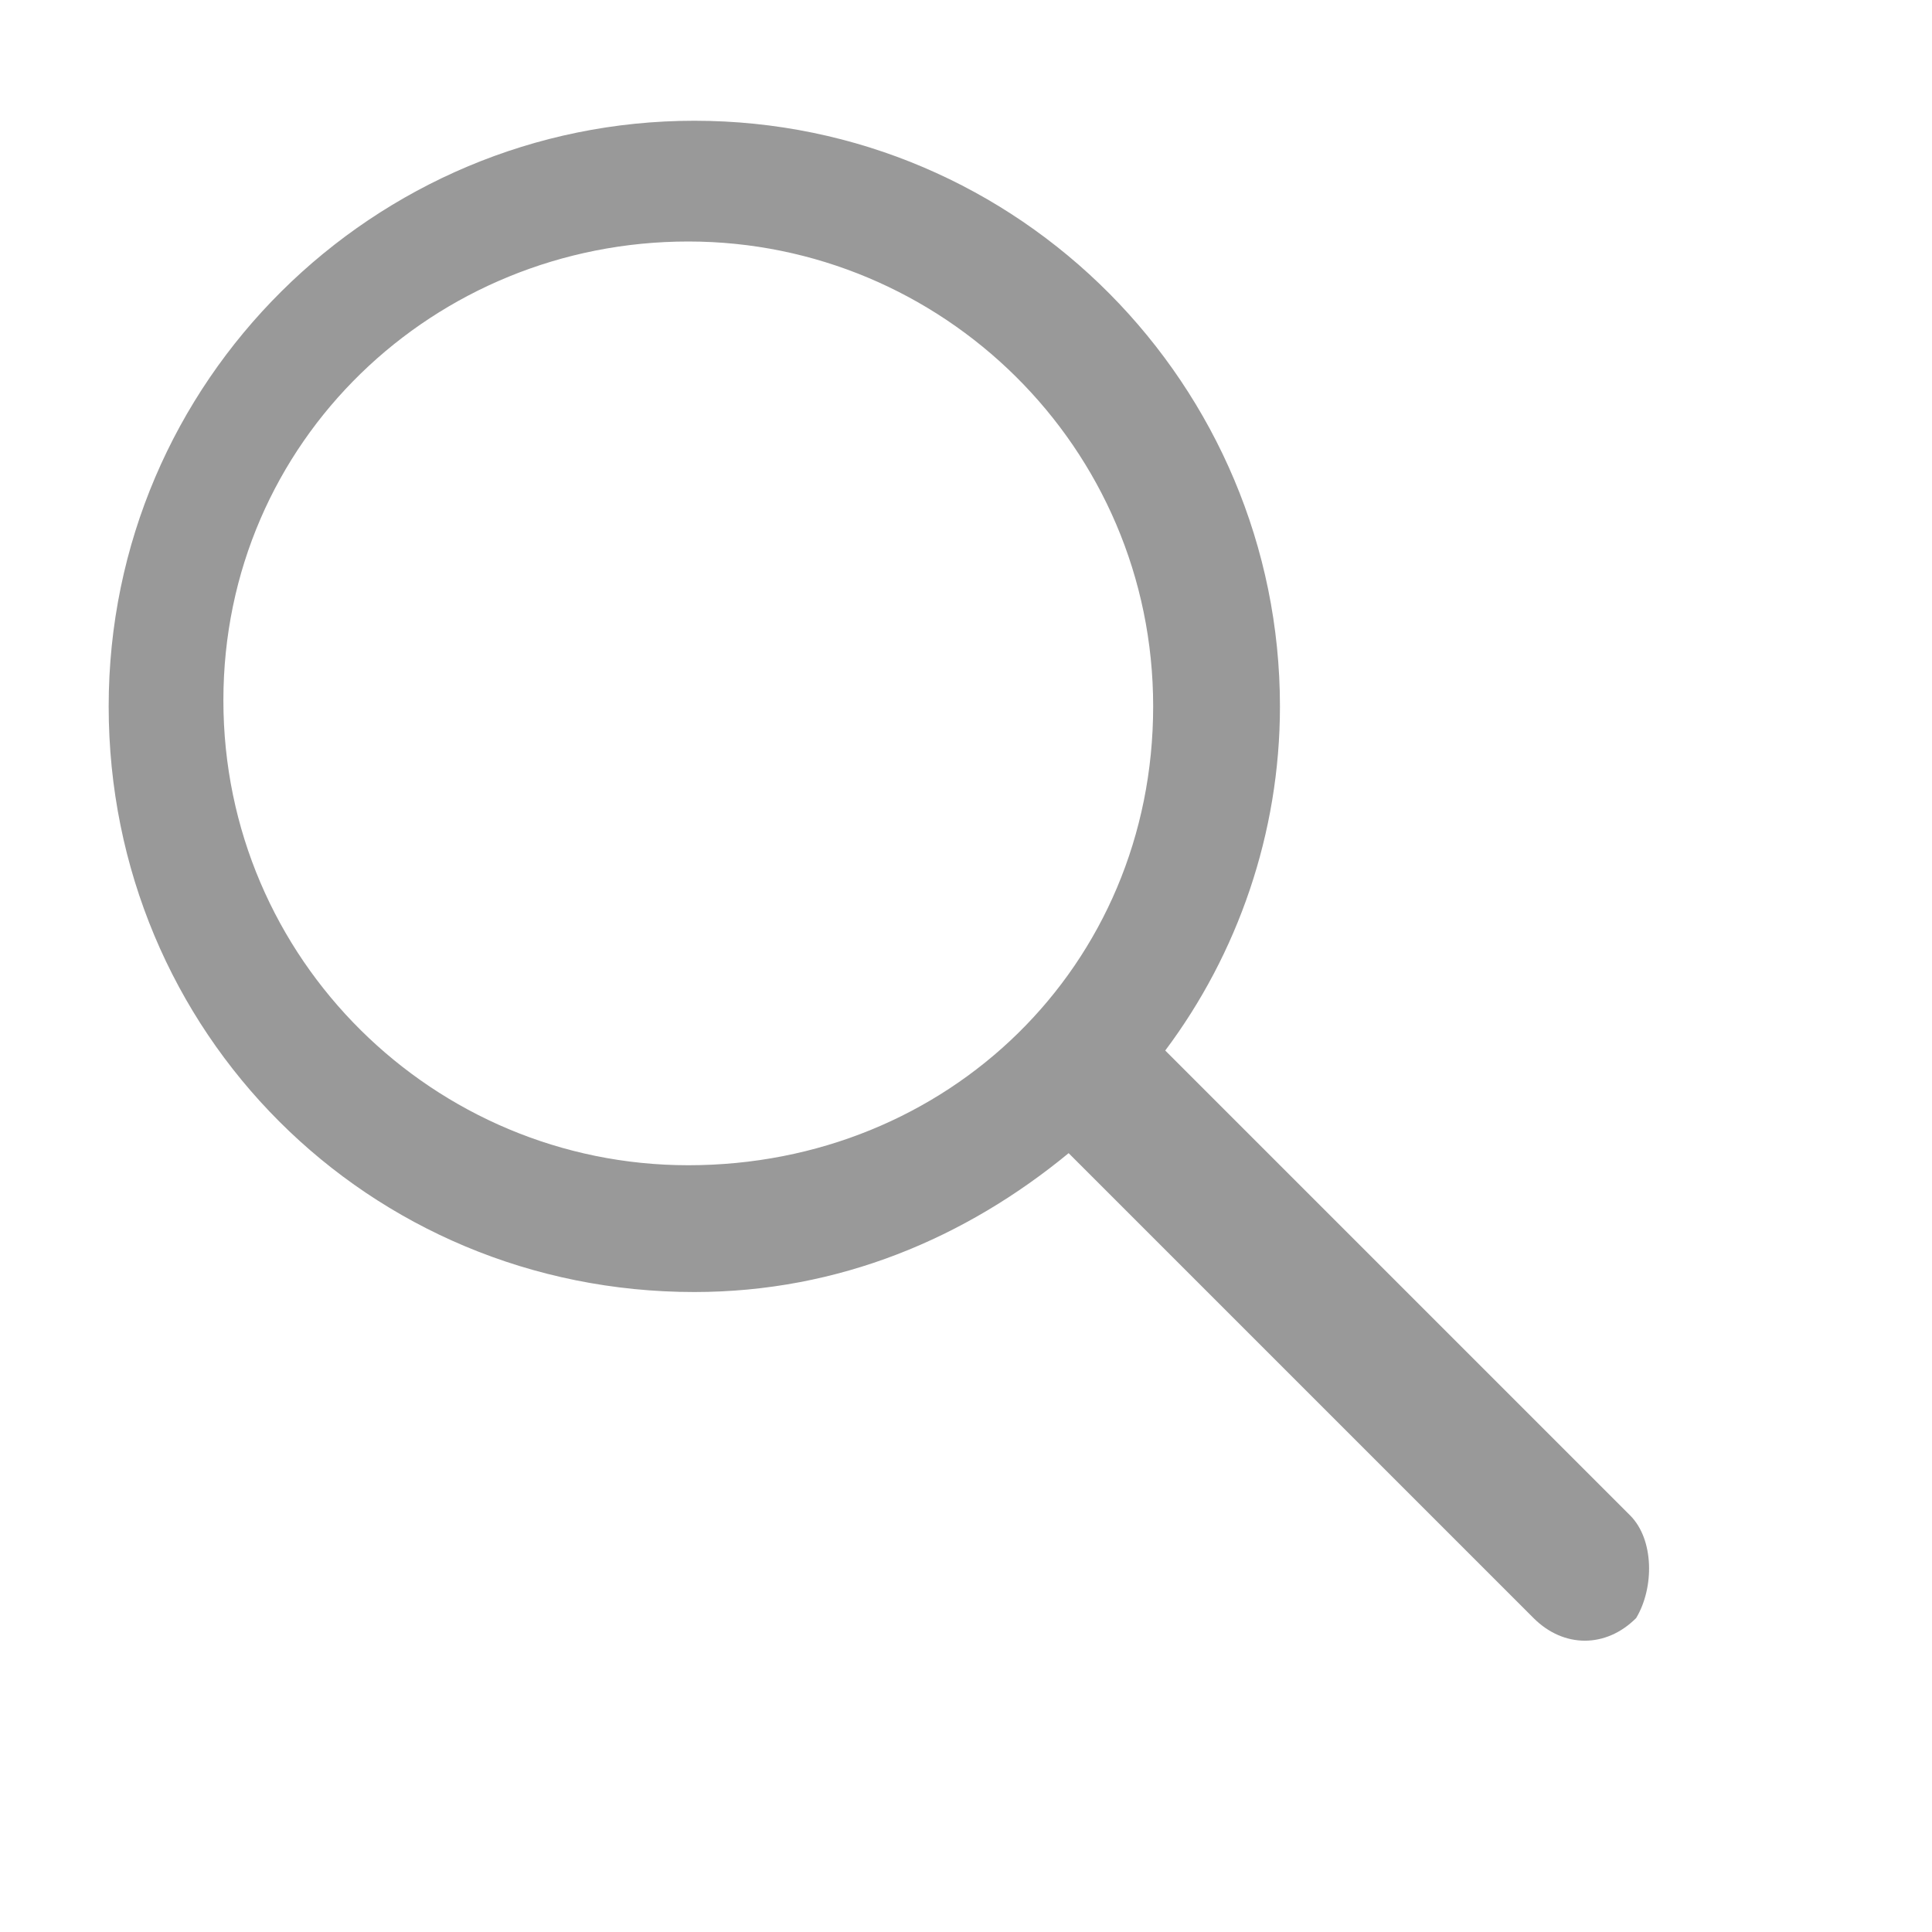 <svg t="1725461086945" class="icon" viewBox="0 0 1024 1024" version="1.1" xmlns="http://www.w3.org/2000/svg" p-id="1463" width="200" height="200"><path d="M864 803.2l-246.4-246.4c38.4-51.2 60.8-115.2 60.8-182.4 0-169.6-137.6-310.4-310.4-310.4-169.6 0-310.4 137.6-310.4 310.4s137.6 310.4 310.4 310.4c76.8 0 144-28.8 198.4-73.6l246.4 246.4c16 16 38.4 16 54.4 0 9.6-16 9.6-41.6-3.2-54.4z m-499.2-185.6c-134.4 0-246.4-108.8-246.4-246.4S230.4 128 364.8 128s246.4 108.8 246.4 246.4-108.8 243.2-246.4 243.2z" fill="#999999" p-id="1464"></path></svg>